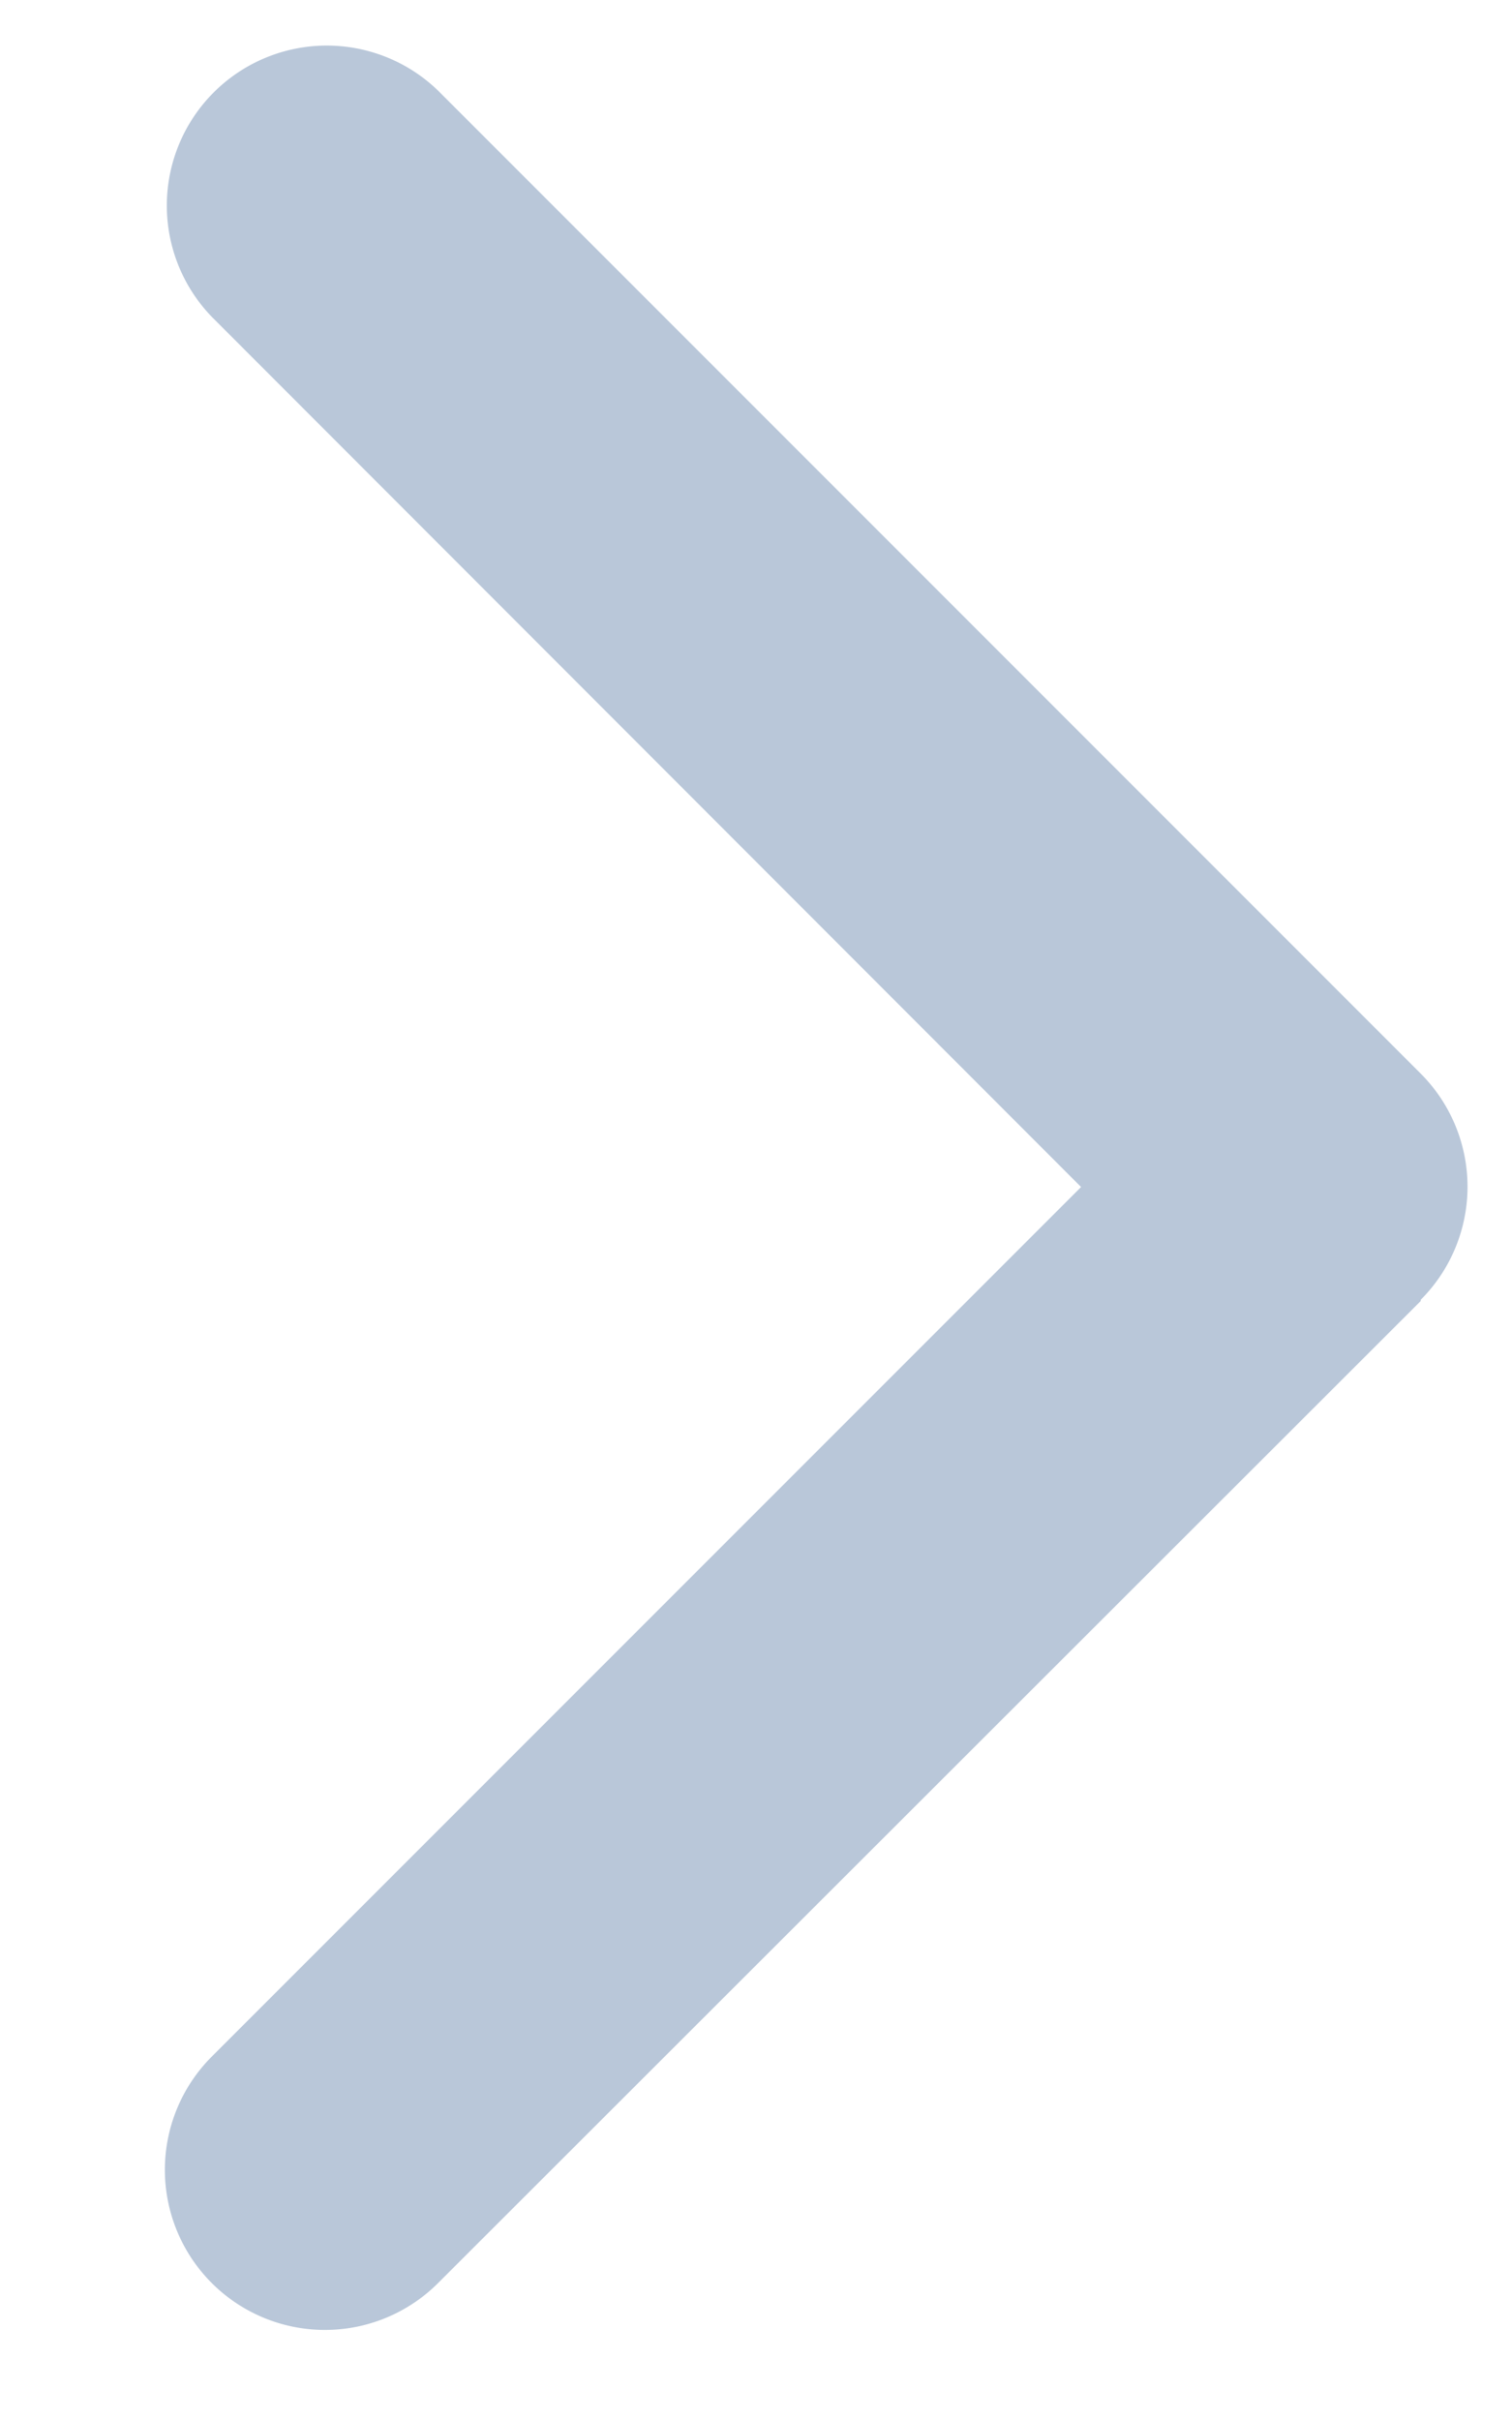 <svg width="5" height="8" fill="none" xmlns="http://www.w3.org/2000/svg"><path d="M4.699 4.3l-3.25 3.247A.529.529 0 11.7 6.799l2.875-2.875L.7 1.047a.529.529 0 01.748-.748l3.25 3.25a.529.529 0 010 .748V4.3z" fill="#B9C7D9"/></svg>